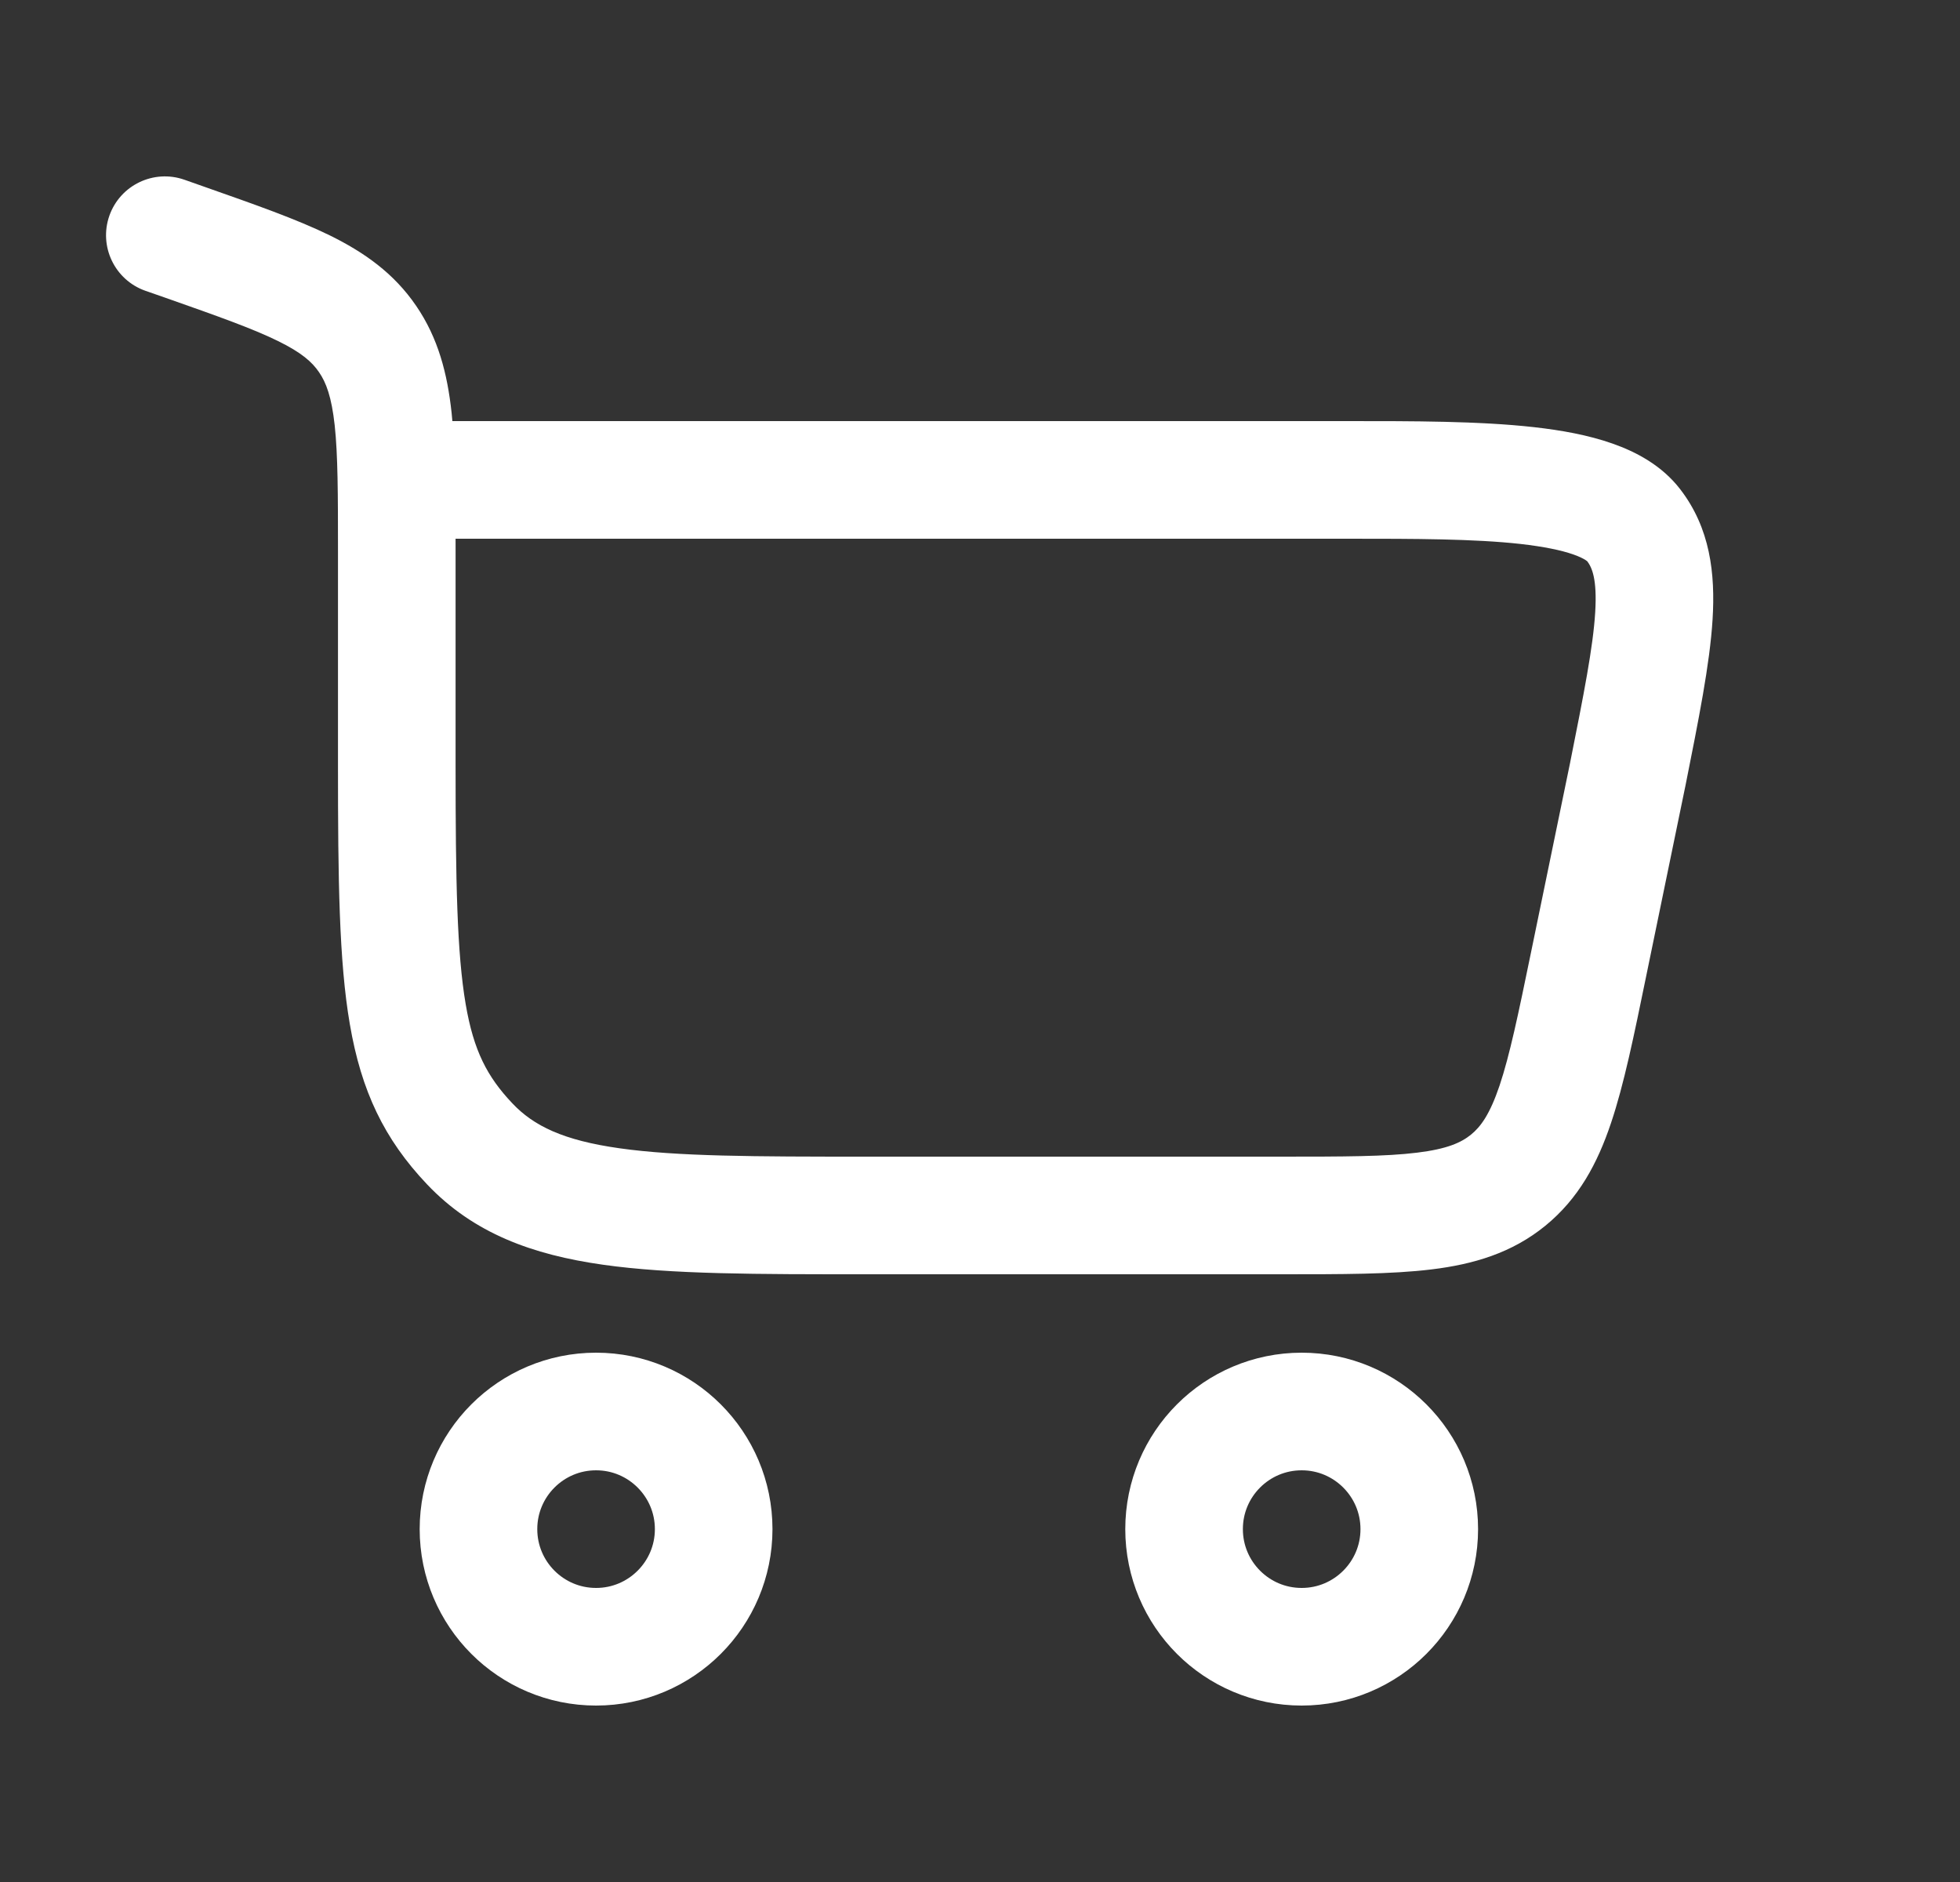 <svg width="25" height="24" viewBox="0 0 25 24" fill="none" xmlns="http://www.w3.org/2000/svg">
<rect x="0" y="0" width="25" height="24" fill="#333333" stroke="none"/>
<path d="M7.603 18C8.431 18 9.103 18.672 9.103 19.5C9.103 20.328 8.431 21 7.603 21C6.774 21 6.103 20.328 6.103 19.5C6.103 18.672 6.774 18 7.603 18Z" stroke="white" stroke-width="1.5"/>
<path d="M16.603 18C17.431 18 18.103 18.672 18.103 19.5C18.103 20.328 17.431 21 16.603 21C15.774 21 15.103 20.328 15.103 19.5C15.103 18.672 15.774 18 16.603 18Z" stroke="white" stroke-width="1.5"/>
<path d="M2.364 3.092L2.613 2.384H2.613L2.364 3.092ZM2.352 2.292C1.961 2.155 1.533 2.36 1.395 2.751C1.258 3.142 1.463 3.57 1.854 3.708L2.352 2.292ZM4.689 4.323L5.308 3.9V3.9L4.689 4.323ZM5.99 14.586L5.446 15.102H5.446L5.99 14.586ZM20.761 9.883L21.495 10.034L21.496 10.03L20.761 9.883ZM20.261 12.307L20.995 12.459L20.261 12.307ZM20.837 6.697L20.243 7.154L20.837 6.697ZM19.236 15.05L18.763 14.469L19.236 15.05ZM5.811 9.76V7.038H4.311V9.76H5.811ZM2.613 2.384L2.352 2.292L1.854 3.708L2.115 3.799L2.613 2.384ZM11.04 16.25H16.343V14.75H11.04V16.25ZM5.811 7.038C5.811 6.331 5.812 5.741 5.76 5.262C5.706 4.765 5.59 4.312 5.308 3.9L4.069 4.746C4.16 4.878 4.229 5.06 4.269 5.423C4.31 5.803 4.311 6.298 4.311 7.038H5.811ZM2.115 3.799C2.783 4.034 3.222 4.19 3.544 4.348C3.848 4.497 3.981 4.617 4.069 4.746L5.308 3.9C5.024 3.484 4.646 3.218 4.205 3.001C3.784 2.795 3.247 2.607 2.613 2.384L2.115 3.799ZM4.311 9.76C4.311 11.213 4.324 12.26 4.462 13.06C4.608 13.914 4.9 14.526 5.446 15.102L6.535 14.07C6.215 13.732 6.042 13.402 5.94 12.807C5.829 12.158 5.811 11.249 5.811 9.76H4.311ZM11.04 14.75C9.623 14.75 8.64 14.748 7.9 14.643C7.185 14.542 6.807 14.358 6.535 14.07L5.446 15.102C6.04 15.729 6.793 16.001 7.689 16.128C8.559 16.252 9.668 16.25 11.04 16.25V14.75ZM5.061 6.87H17.192V5.37H5.061V6.87ZM20.026 9.731L19.526 12.156L20.995 12.459L21.495 10.034L20.026 9.731ZM17.192 6.87C18.048 6.87 18.802 6.871 19.396 6.937C19.692 6.971 19.913 7.016 20.069 7.071C20.23 7.128 20.256 7.171 20.243 7.154L21.432 6.24C21.197 5.934 20.866 5.761 20.566 5.656C20.259 5.548 19.913 5.486 19.563 5.447C18.867 5.369 18.02 5.37 17.192 5.37V6.87ZM21.496 10.03C21.665 9.182 21.809 8.47 21.844 7.9C21.88 7.314 21.814 6.736 21.432 6.24L20.243 7.154C20.305 7.235 20.373 7.38 20.347 7.808C20.32 8.252 20.203 8.845 20.025 9.736L21.496 10.03ZM16.343 16.25C17.105 16.25 17.744 16.251 18.259 16.188C18.795 16.123 19.284 15.979 19.71 15.632L18.763 14.469C18.637 14.571 18.46 14.652 18.077 14.699C17.674 14.749 17.142 14.75 16.343 14.75V16.25ZM19.526 12.156C19.365 12.939 19.256 13.459 19.127 13.844C19.003 14.21 18.888 14.367 18.763 14.469L19.71 15.632C20.137 15.284 20.376 14.835 20.548 14.323C20.714 13.831 20.842 13.205 20.995 12.459L19.526 12.156Z" fill="white"/>
</svg>
